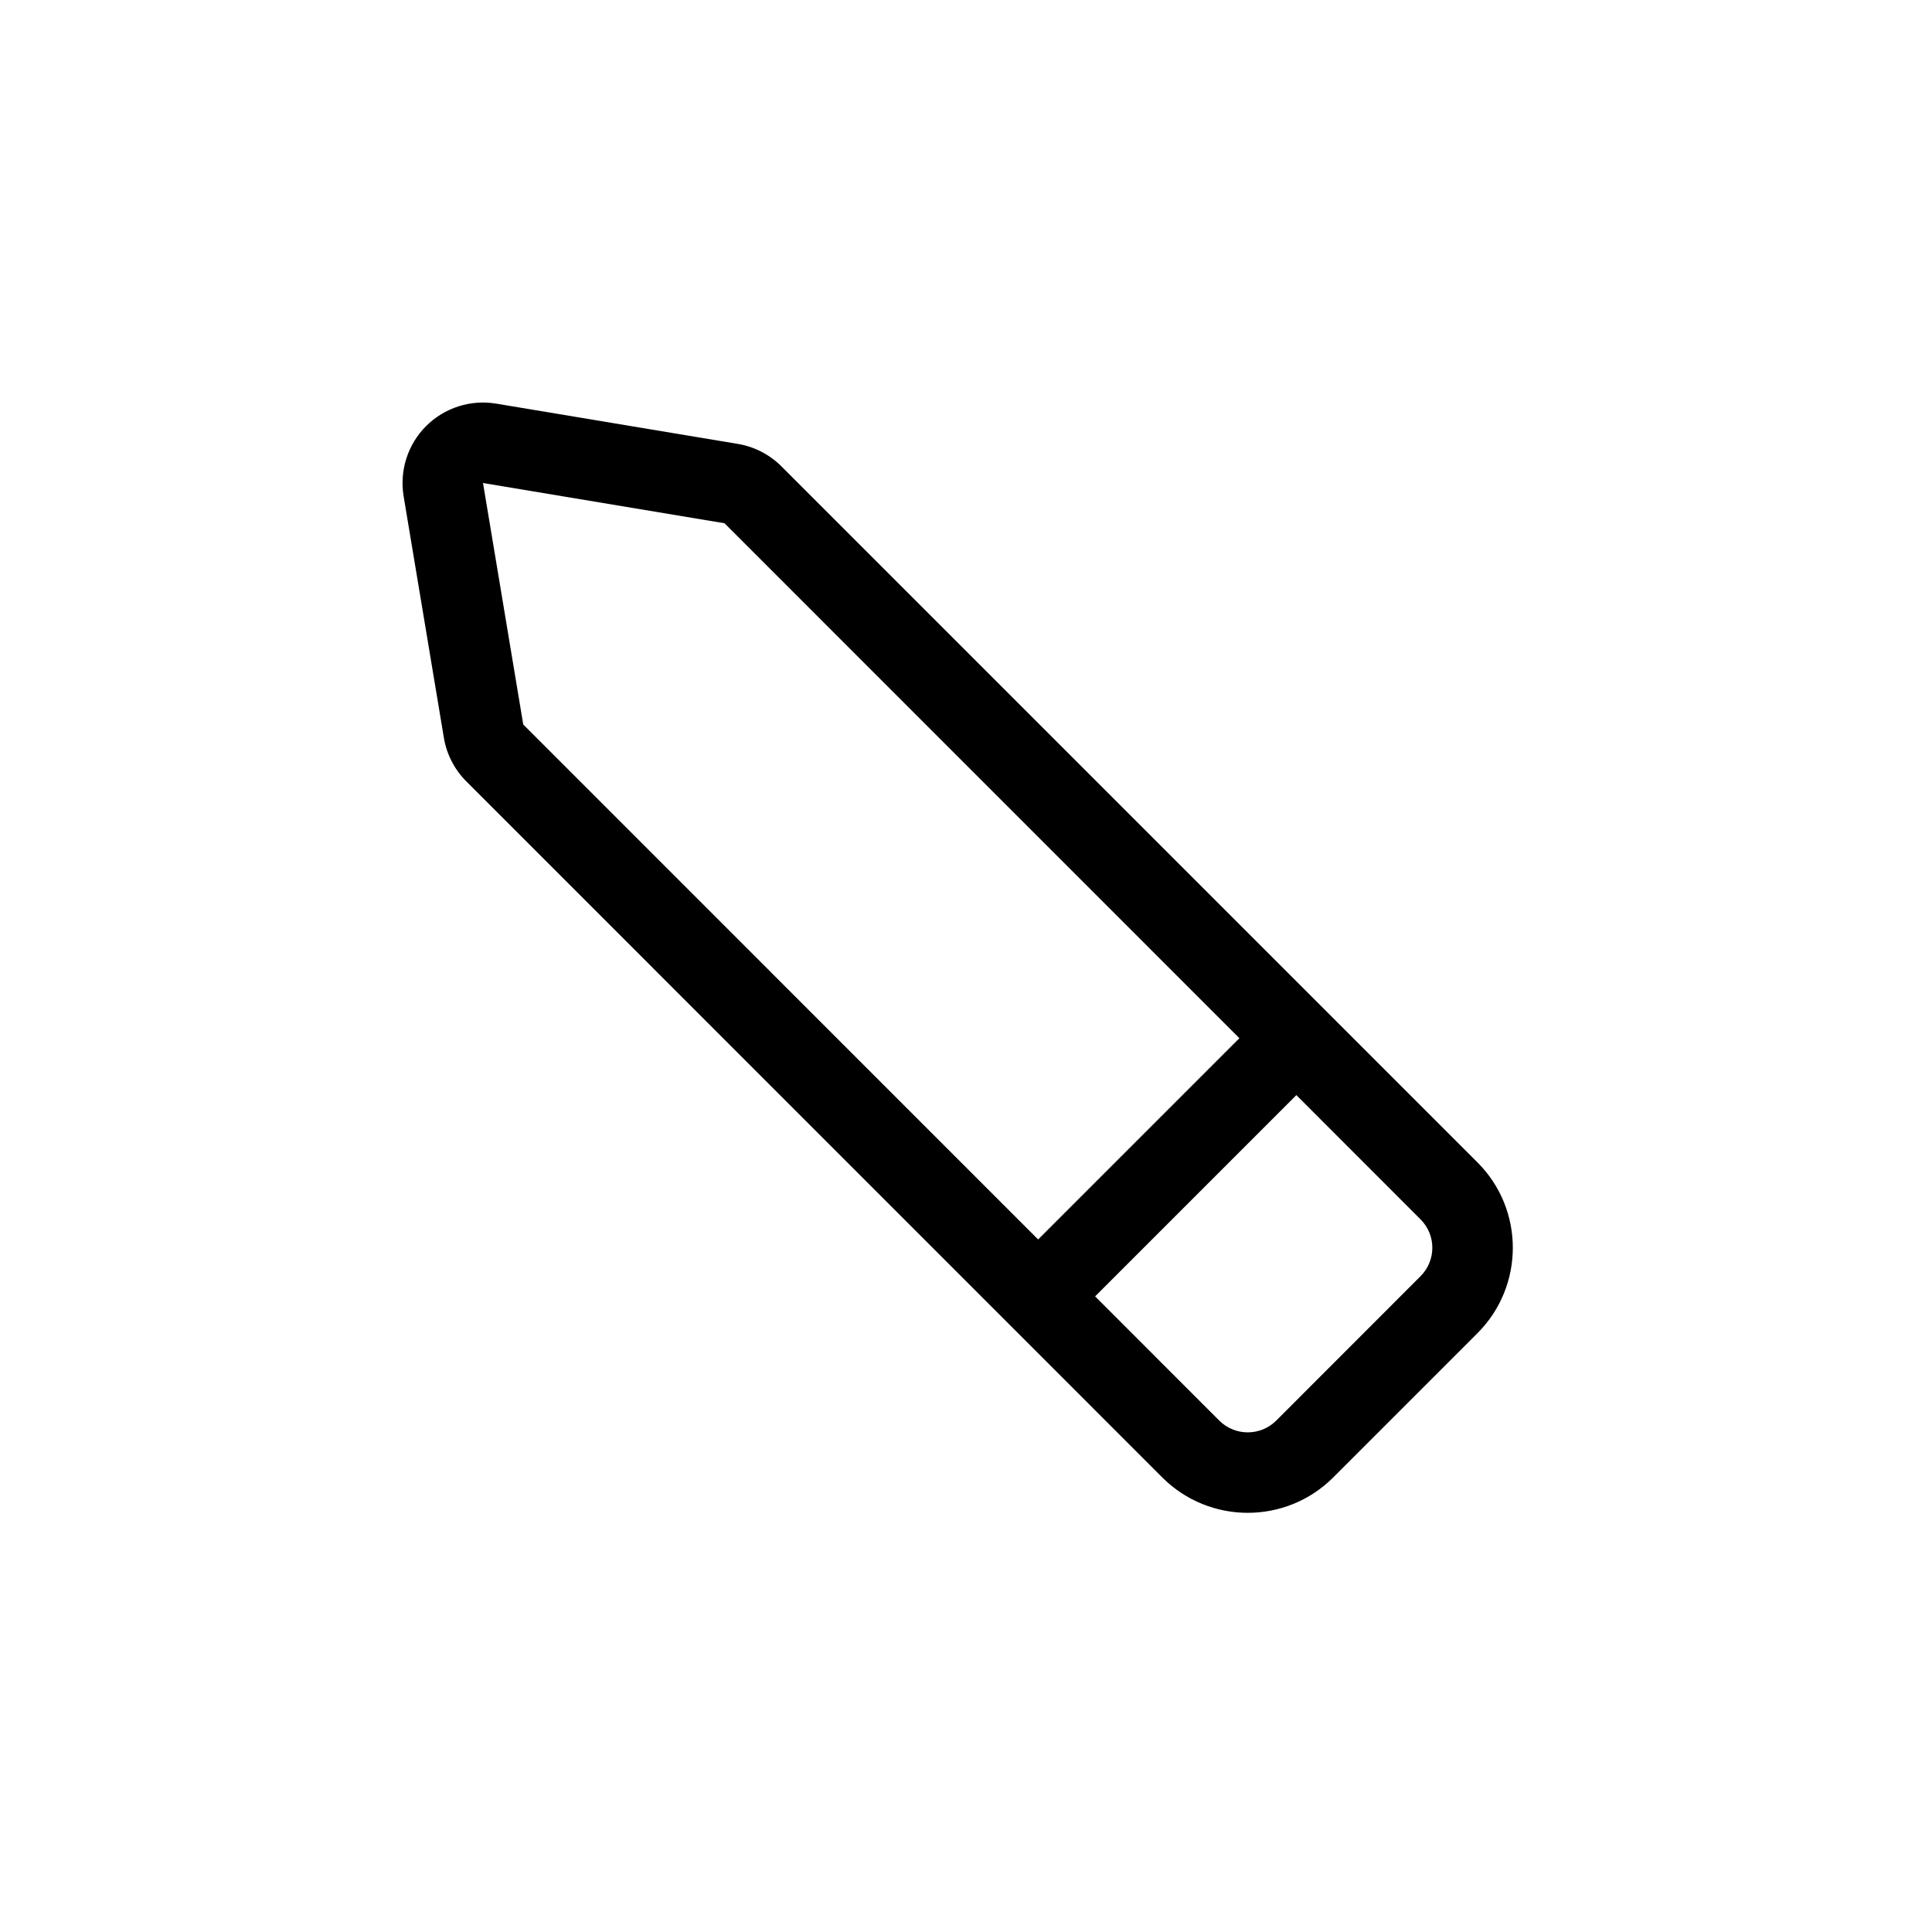 <svg width="24" height="24" viewBox="0 0 24 24" fill="none" xmlns="http://www.w3.org/2000/svg">
<path fill-rule="evenodd" clip-rule="evenodd" d="M5.014 6.165C4.961 5.846 5.065 5.521 5.293 5.293C5.521 5.065 5.846 4.961 6.164 5.014L9.164 5.514C9.37 5.548 9.56 5.646 9.707 5.793L18.354 14.44C18.939 15.025 18.939 15.975 18.354 16.561L16.561 18.354C15.975 18.939 15.025 18.939 14.439 18.354L5.793 9.707C5.646 9.56 5.548 9.37 5.514 9.165L5.014 6.165ZM6 6L6.174 7.043L6.5 9L12.896 15.397L15.396 12.897L9 6.5L7.043 6.174L6 6ZM16.104 13.604L13.604 16.104L15.146 17.647C15.342 17.842 15.658 17.842 15.854 17.647L17.646 15.854C17.842 15.658 17.842 15.342 17.646 15.147L16.104 13.604Z" fill="currentColor" />
</svg>
